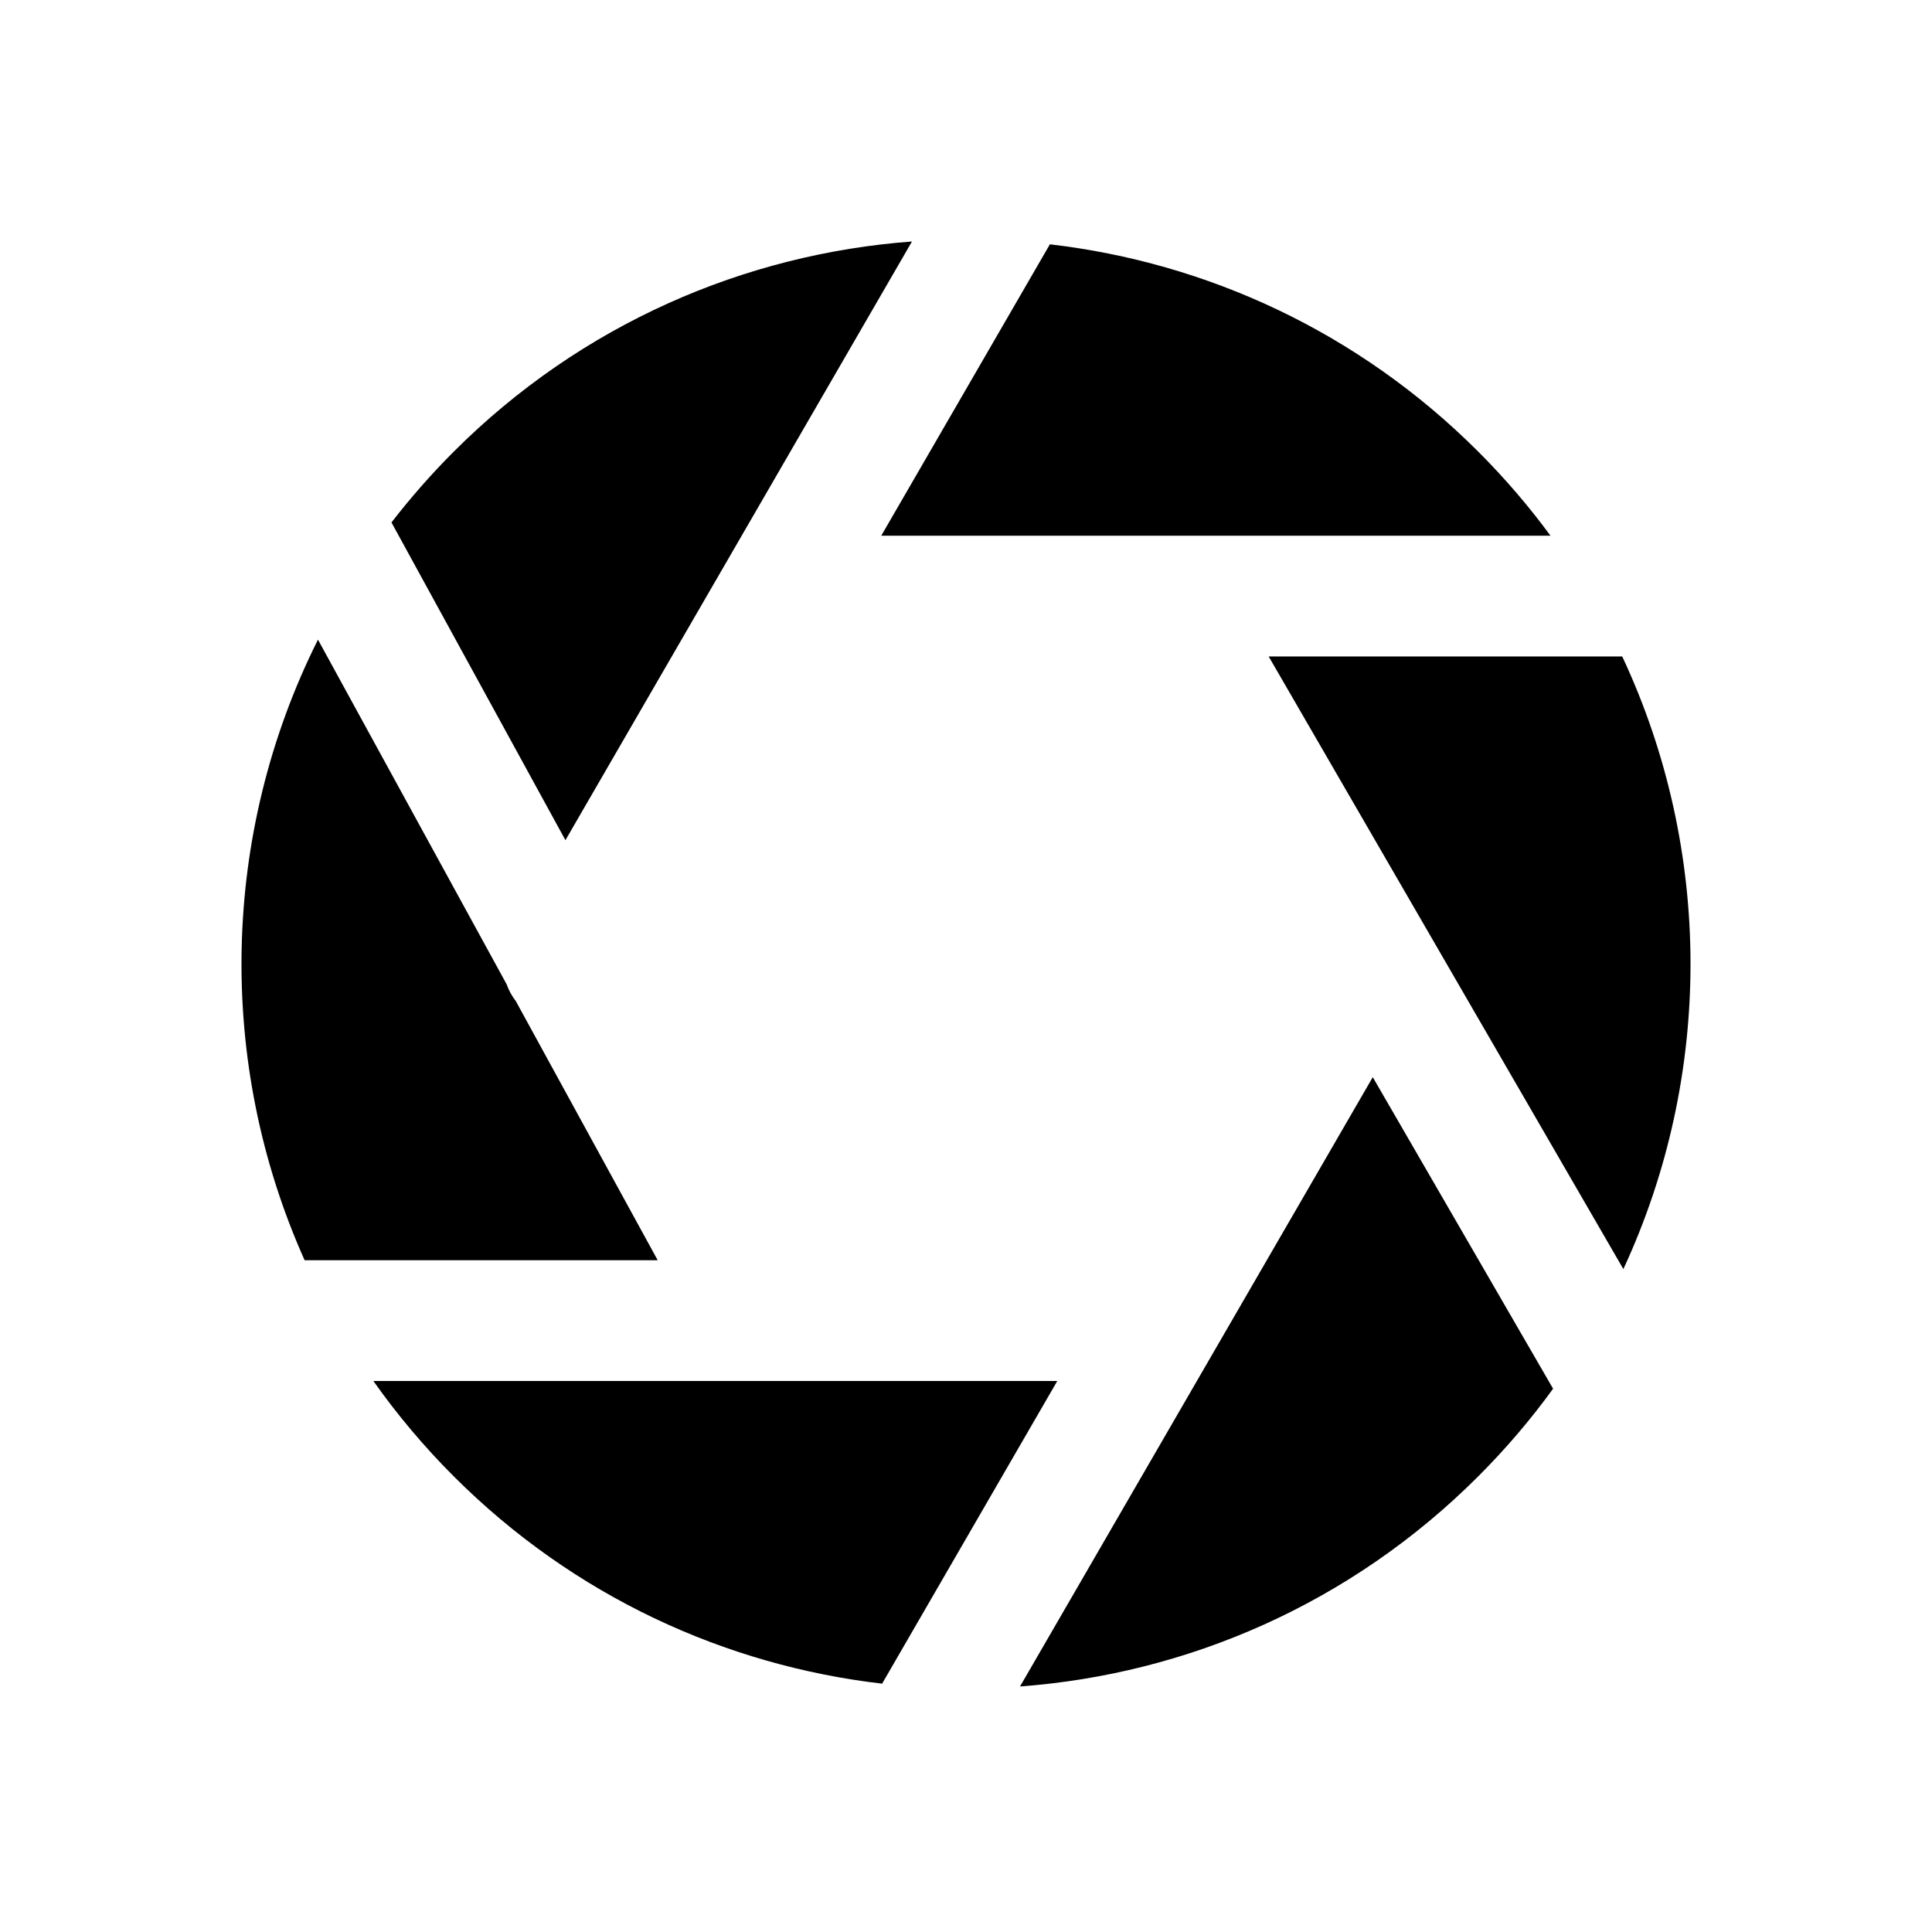 <svg width="24" height="24" viewBox="0 0 24 24" fill="none" xmlns="http://www.w3.org/2000/svg">
<path d="M11.329 3C9.255 3.154 7.223 4.024 5.636 5.611C5.356 5.891 5.099 6.185 4.863 6.49L7.024 10.437L11.329 3ZM3.95 7.946C2.741 10.359 2.686 13.203 3.784 15.655H8.17L6.407 12.435C6.358 12.372 6.32 12.302 6.294 12.228L3.95 7.946ZM4.638 17.155C4.932 17.571 5.264 17.967 5.636 18.339C7.128 19.831 9.013 20.689 10.958 20.915L13.134 17.155H4.638ZM12.671 20.95C14.745 20.796 16.777 19.926 18.364 18.339C18.707 17.996 19.017 17.632 19.293 17.251L17.053 13.381L12.671 20.95ZM20.166 15.765C21.283 13.358 21.278 10.559 20.152 8.155H15.76L20.166 15.765ZM19.261 6.655C18.993 6.29 18.694 5.941 18.364 5.611C16.872 4.119 14.987 3.261 13.042 3.035L10.947 6.655H19.261Z" fill="black"/>
</svg>
